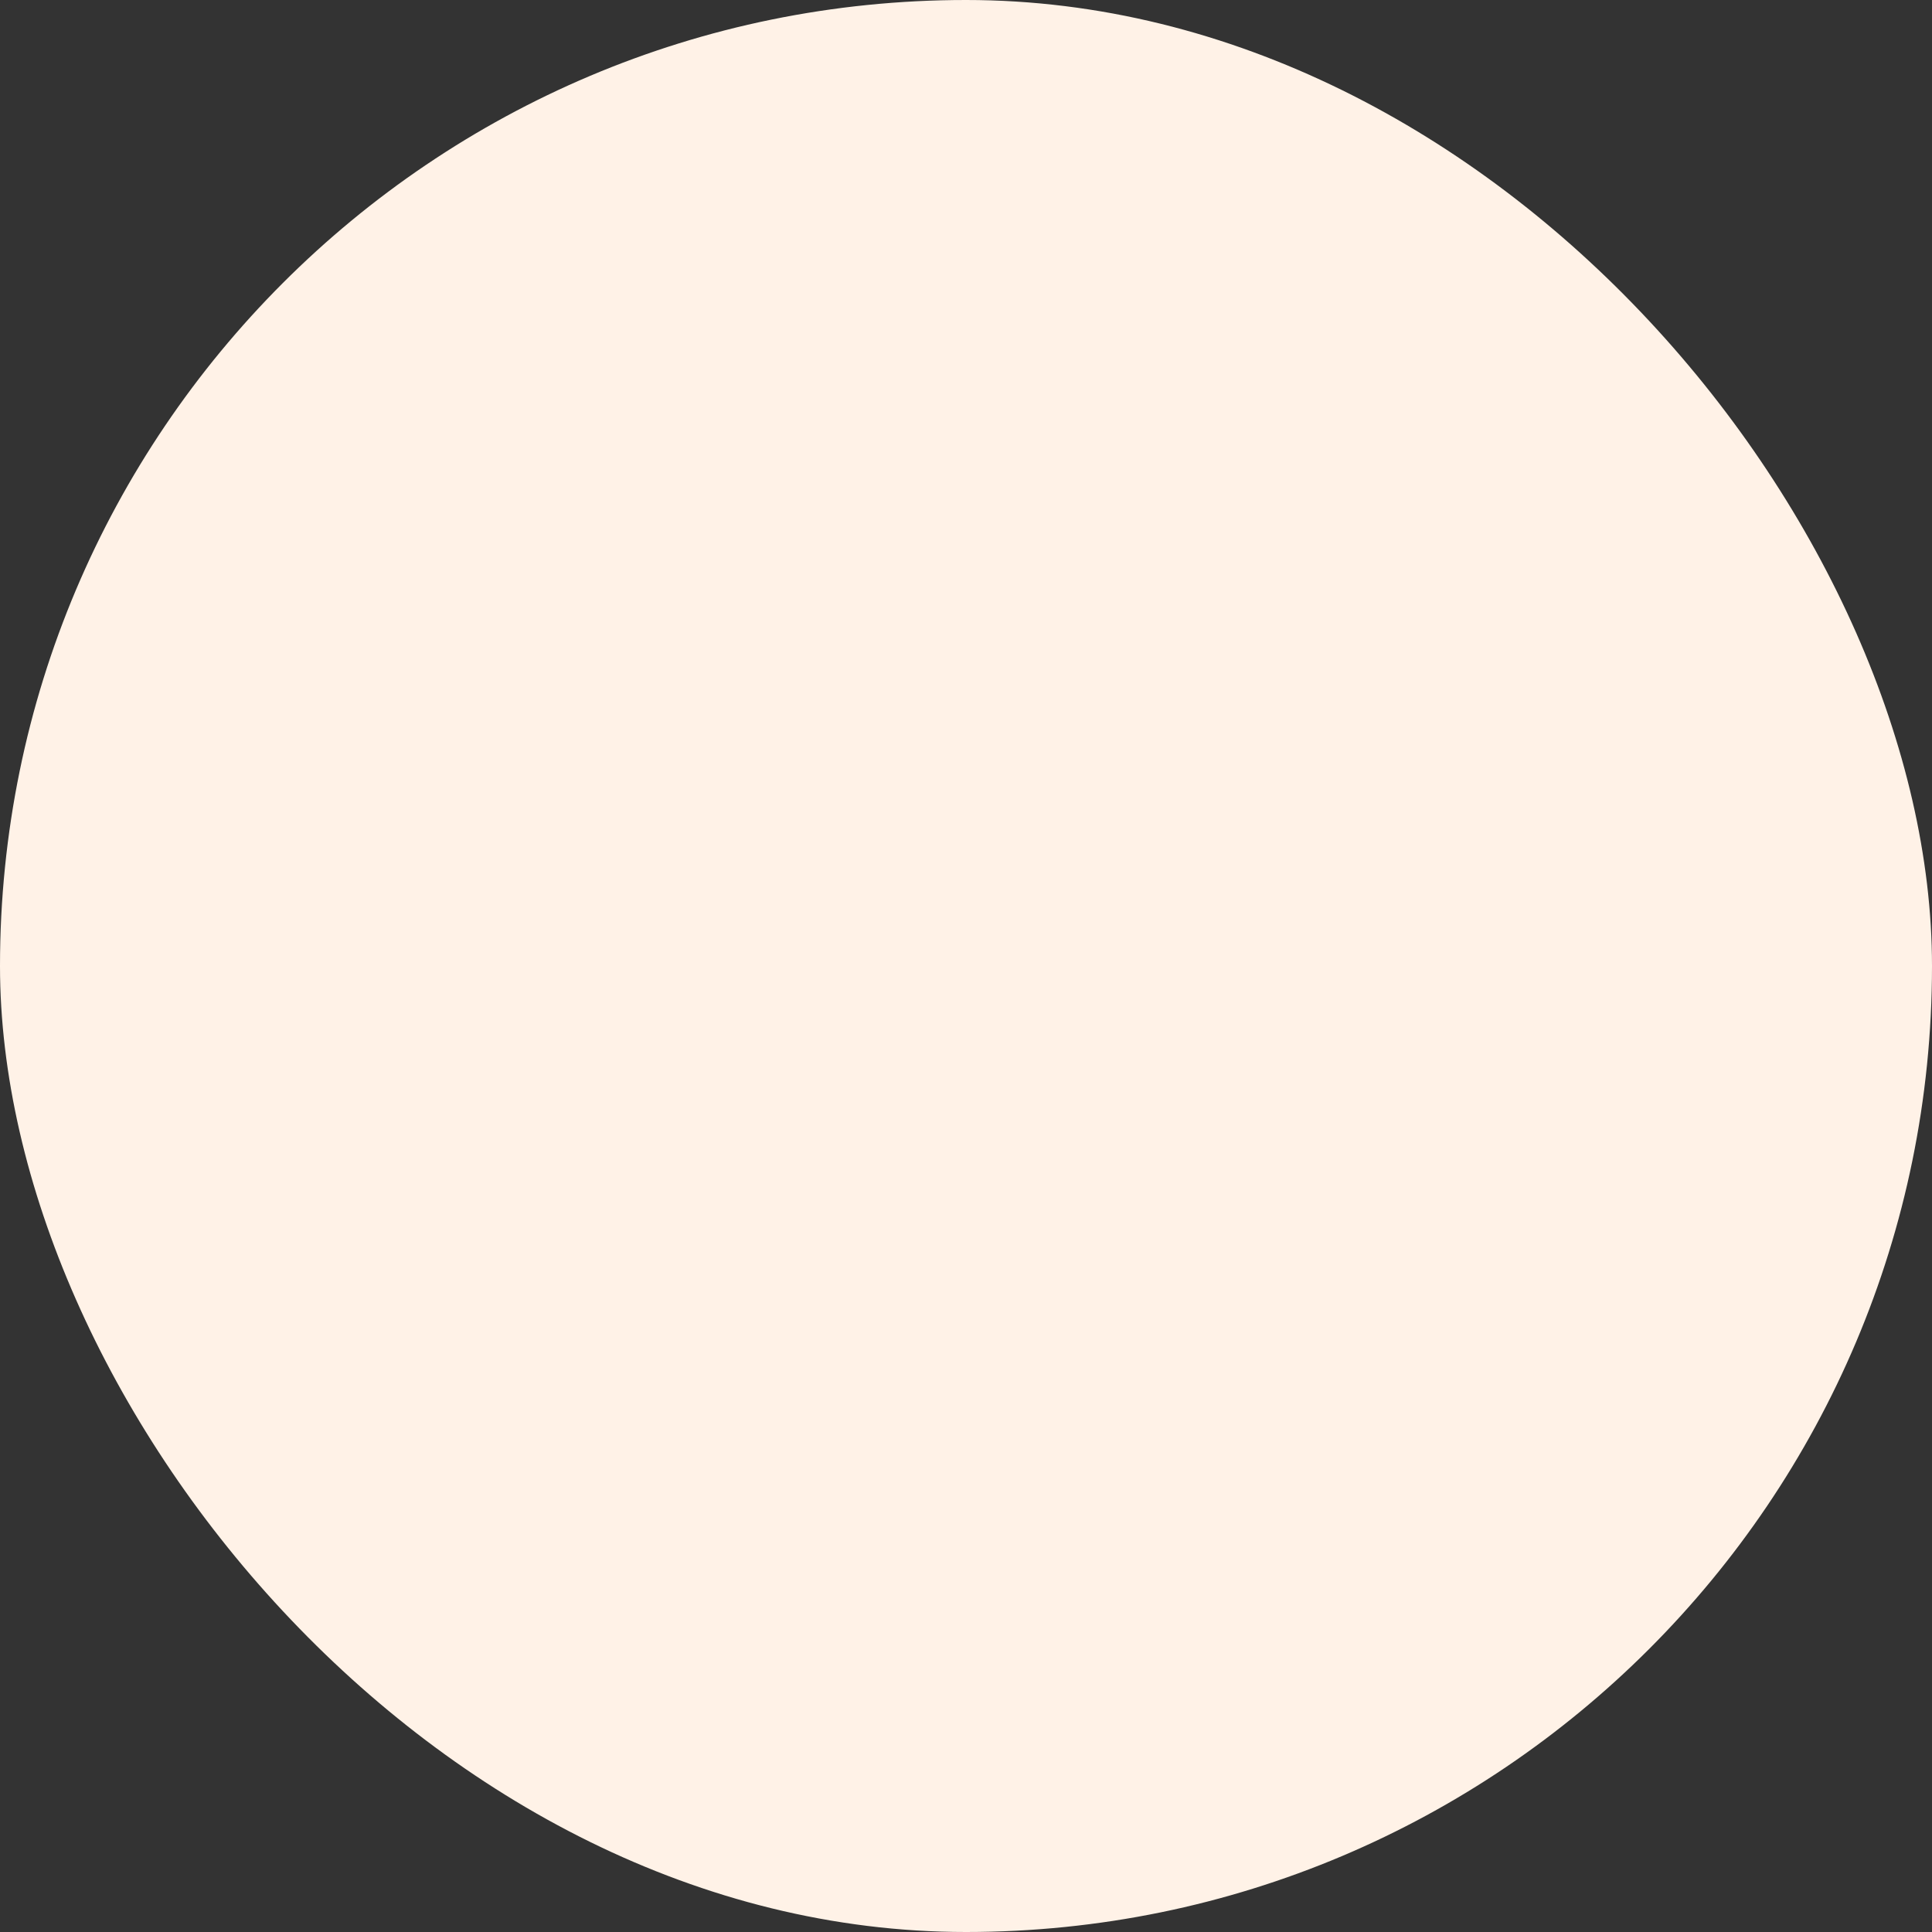<svg width="32" height="32" viewBox="0 0 32 32" fill="none" xmlns="http://www.w3.org/2000/svg">
<rect x="0" y="0" width="32" height="32" fill="#333333" stroke="none"/>
<rect width="32" height="32" rx="16" fill="#FFF2E7"/>
<path d="M22.117 18.074L21.283 16.691C21.108 16.383 20.95 15.799 20.95 15.458V13.349C20.95 11.391 19.8 9.699 18.142 8.908C17.708 8.141 16.908 7.666 15.992 7.666C15.083 7.666 14.267 8.158 13.833 8.933C12.208 9.741 11.083 11.416 11.083 13.349V15.458C11.083 15.799 10.925 16.383 10.75 16.683L9.908 18.074C9.575 18.633 9.5 19.249 9.708 19.816C9.908 20.374 10.383 20.808 11 21.016C12.617 21.566 14.317 21.833 16.017 21.833C17.717 21.833 19.417 21.566 21.033 21.024C21.617 20.833 22.067 20.391 22.283 19.816C22.5 19.241 22.442 18.608 22.117 18.074Z" />
<path d="M18.358 22.674C18.008 23.641 17.083 24.333 16 24.333C15.342 24.333 14.692 24.066 14.233 23.591C13.967 23.341 13.767 23.008 13.65 22.666C13.758 22.683 13.867 22.691 13.983 22.708C14.175 22.733 14.375 22.758 14.575 22.774C15.05 22.816 15.533 22.841 16.017 22.841C16.492 22.841 16.967 22.816 17.433 22.774C17.608 22.758 17.783 22.749 17.95 22.724C18.083 22.708 18.217 22.691 18.358 22.674Z" />
</svg>
